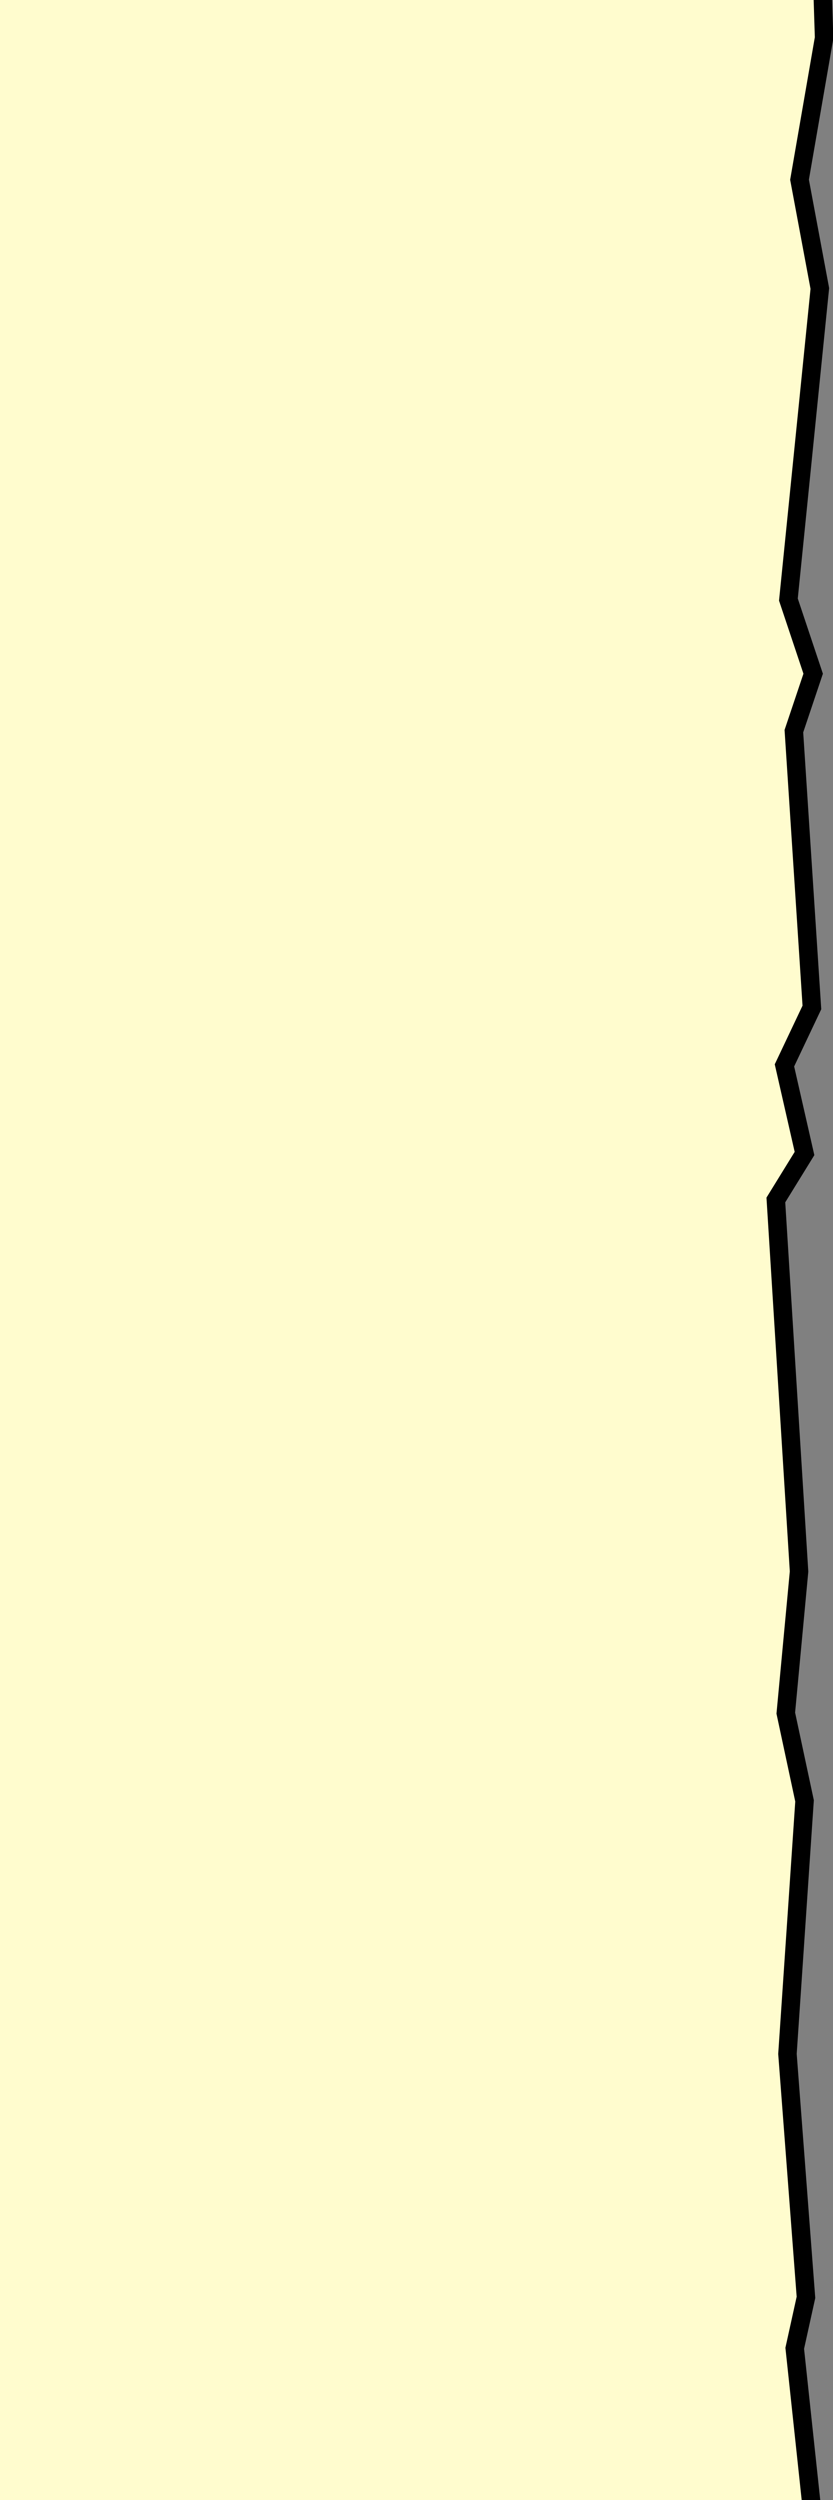 <?xml version="1.0" encoding="UTF-8" standalone="no"?>
<!-- Created with Inkscape (http://www.inkscape.org/) -->

<svg
   width="240"
   height="720"
   viewBox="0 0 63.5 190.5"
   version="1.1"
   id="svg5"
   inkscape:version="1.2.2 (732a01da63, 2022-12-09)"
   inkscape:export-filename="HUD_Background.webp"
   inkscape:export-xdpi="96"
   inkscape:export-ydpi="96"
   sodipodi:docname="HUD_Background.svg"
   xmlns:inkscape="http://www.inkscape.org/namespaces/inkscape"
   xmlns:sodipodi="http://sodipodi.sourceforge.net/DTD/sodipodi-0.dtd"
   xmlns="http://www.w3.org/2000/svg"
   xmlns:svg="http://www.w3.org/2000/svg">
  <rect x="0" y="0" width="63.5" height="190.5" fill="#808080" stroke="none"/>
  <sodipodi:namedview
     id="namedview7"
     pagecolor="#ffffff"
     bordercolor="#000000"
     borderopacity="0.25"
     inkscape:showpageshadow="2"
     inkscape:pageopacity="0.0"
     inkscape:pagecheckerboard="0"
     inkscape:deskcolor="#d1d1d1"
     inkscape:document-units="px"
     showgrid="false"
     inkscape:zoom="3.6596241"
     inkscape:cx="185.94806"
     inkscape:cy="10.110328"
     inkscape:window-width="2560"
     inkscape:window-height="1377"
     inkscape:window-x="2552"
     inkscape:window-y="-8"
     inkscape:window-maximized="1"
     inkscape:current-layer="layer1" />
  <defs
     id="defs2" />
  <g
     inkscape:label="Layer 1"
     inkscape:groupmode="layer"
     id="layer1">
    <path
       id="rect350"
       style="fill:#fffcce;fill-opacity:1;stroke:#000000;stroke-width:1.406;stroke-dasharray:none"
       d="m -5.524,-1.174 68.22,0.154 0.124,3.907 -1.872,10.806 1.548,8.289 -2.396,23.706 1.888,5.649 -1.47,4.377 1.373,21.053 -2.092,4.414 1.529,6.716 -2.184,3.541 1.768,28.31 -1.011,10.791 1.43,6.687 -1.303,19.281 1.411,18.552 -0.856,3.881 1.344,12.561 H -5.524 Z"
       sodipodi:nodetypes="ccccccccccccccccccccc" />
  </g>
</svg>
